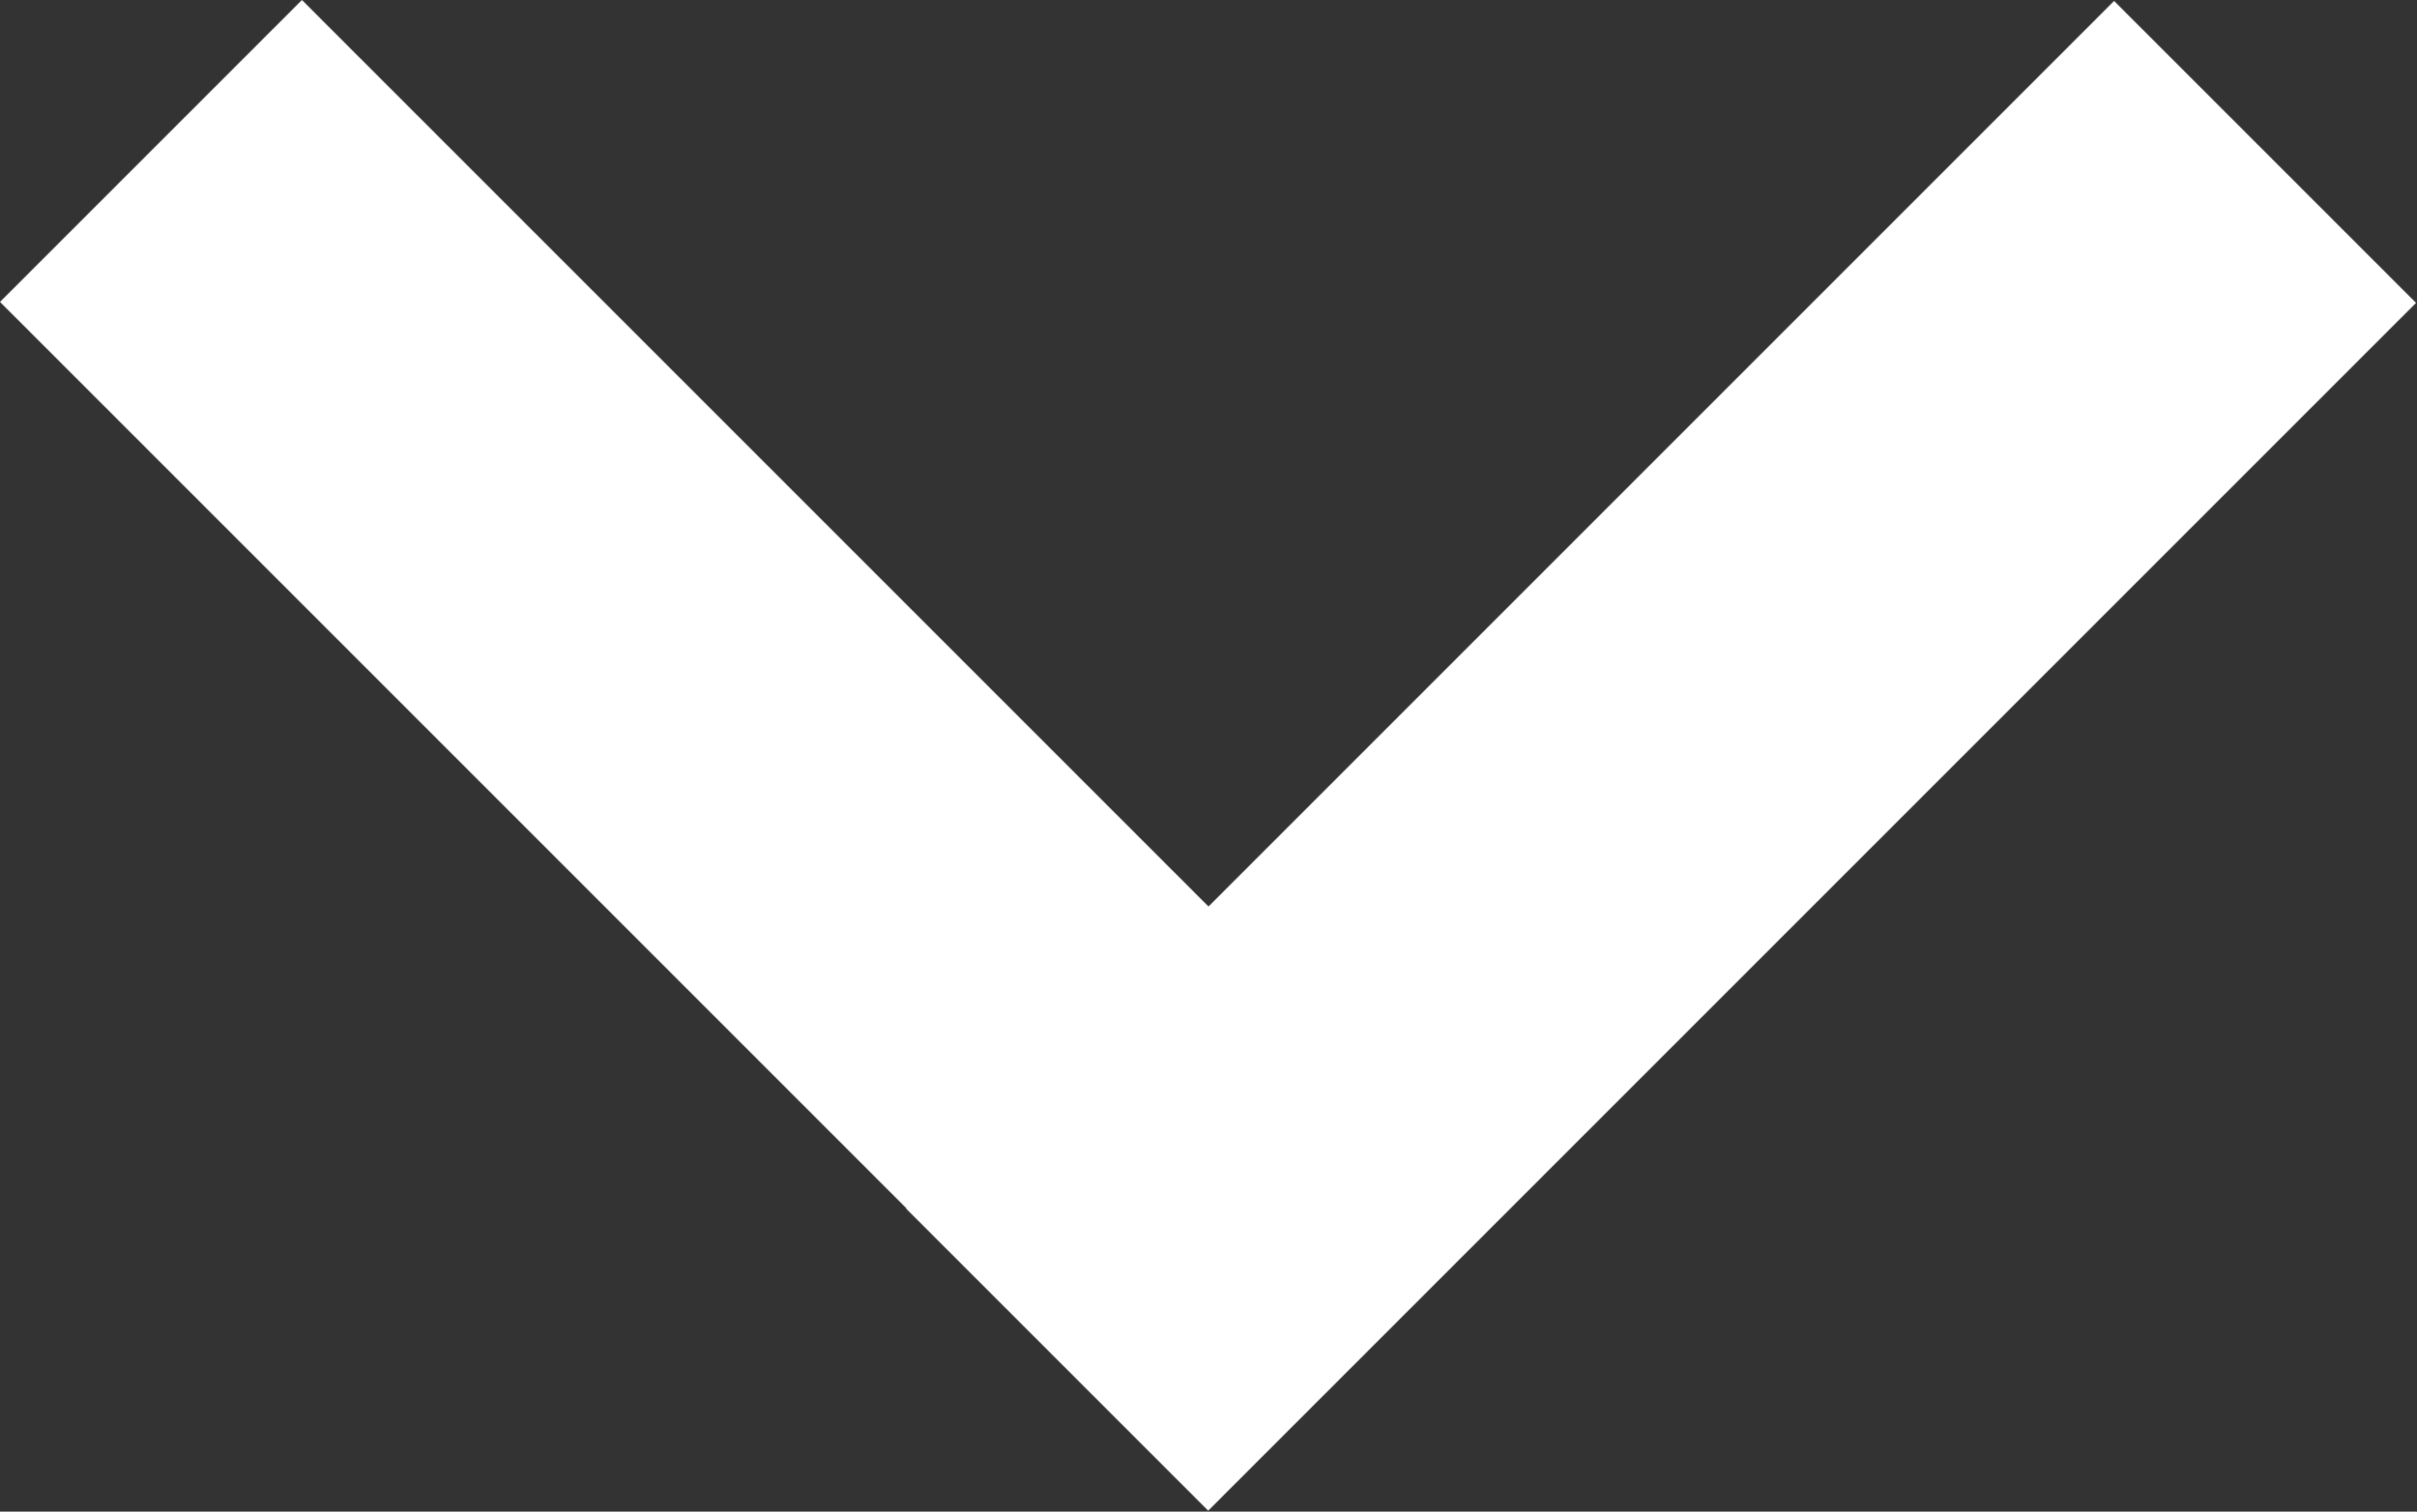 <svg width="566" height="354" viewBox="0 0 566 354" fill="none" xmlns="http://www.w3.org/2000/svg">
<rect x="0" y="0" width="566" height="354" fill="#333333" stroke="none"/>
<rect x="212.223" y="283.066" width="400" height="100" transform="rotate(-45 212.223 283.066)" fill="white"/>
<rect x="70.711" width="400" height="100" transform="rotate(45 70.711 0)" fill="white"/>
</svg>
